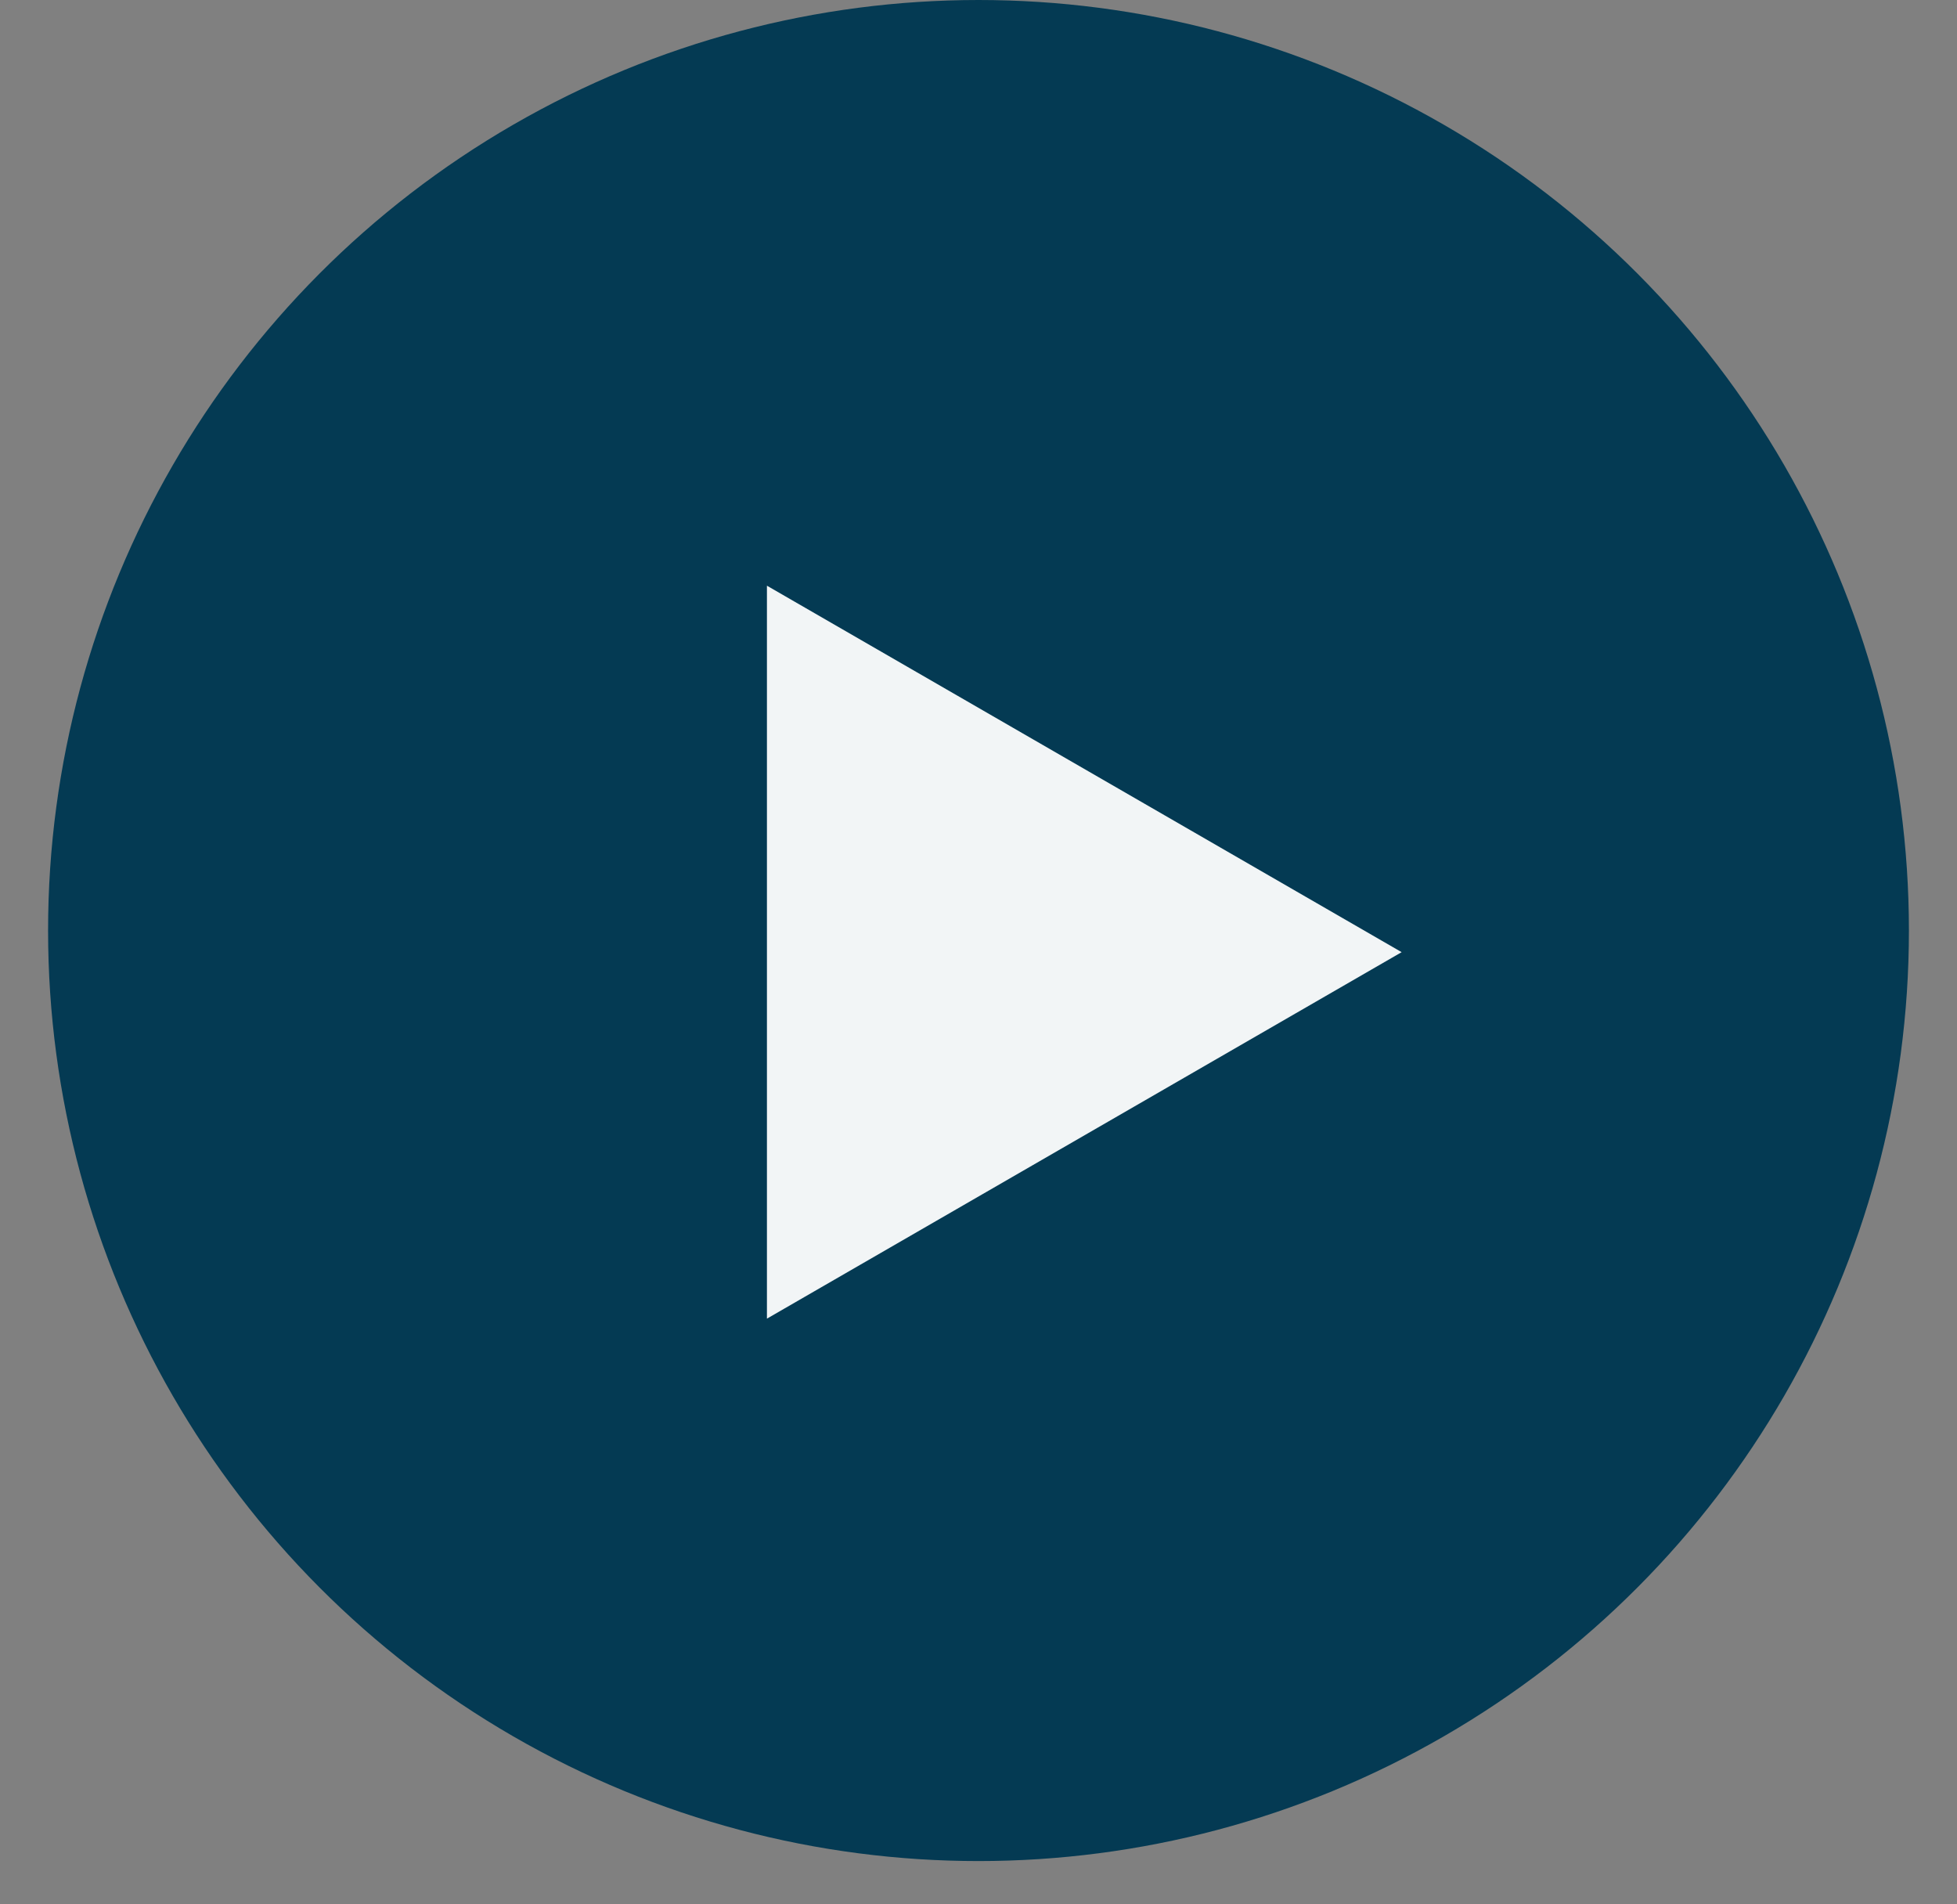 <svg width="37" height="36" viewBox="0 0 37 36" fill="none" xmlns="http://www.w3.org/2000/svg">
<rect x="0" y="0" width="37" height="36" fill="#808080" stroke="none"/>
<circle cx="18.5" cy="17.591" r="17.591" fill="#043A53"/>
<path d="M26.5 18L14.5 24.928L14.5 11.072L26.5 18Z" fill="#F2F5F6"/>
</svg>
